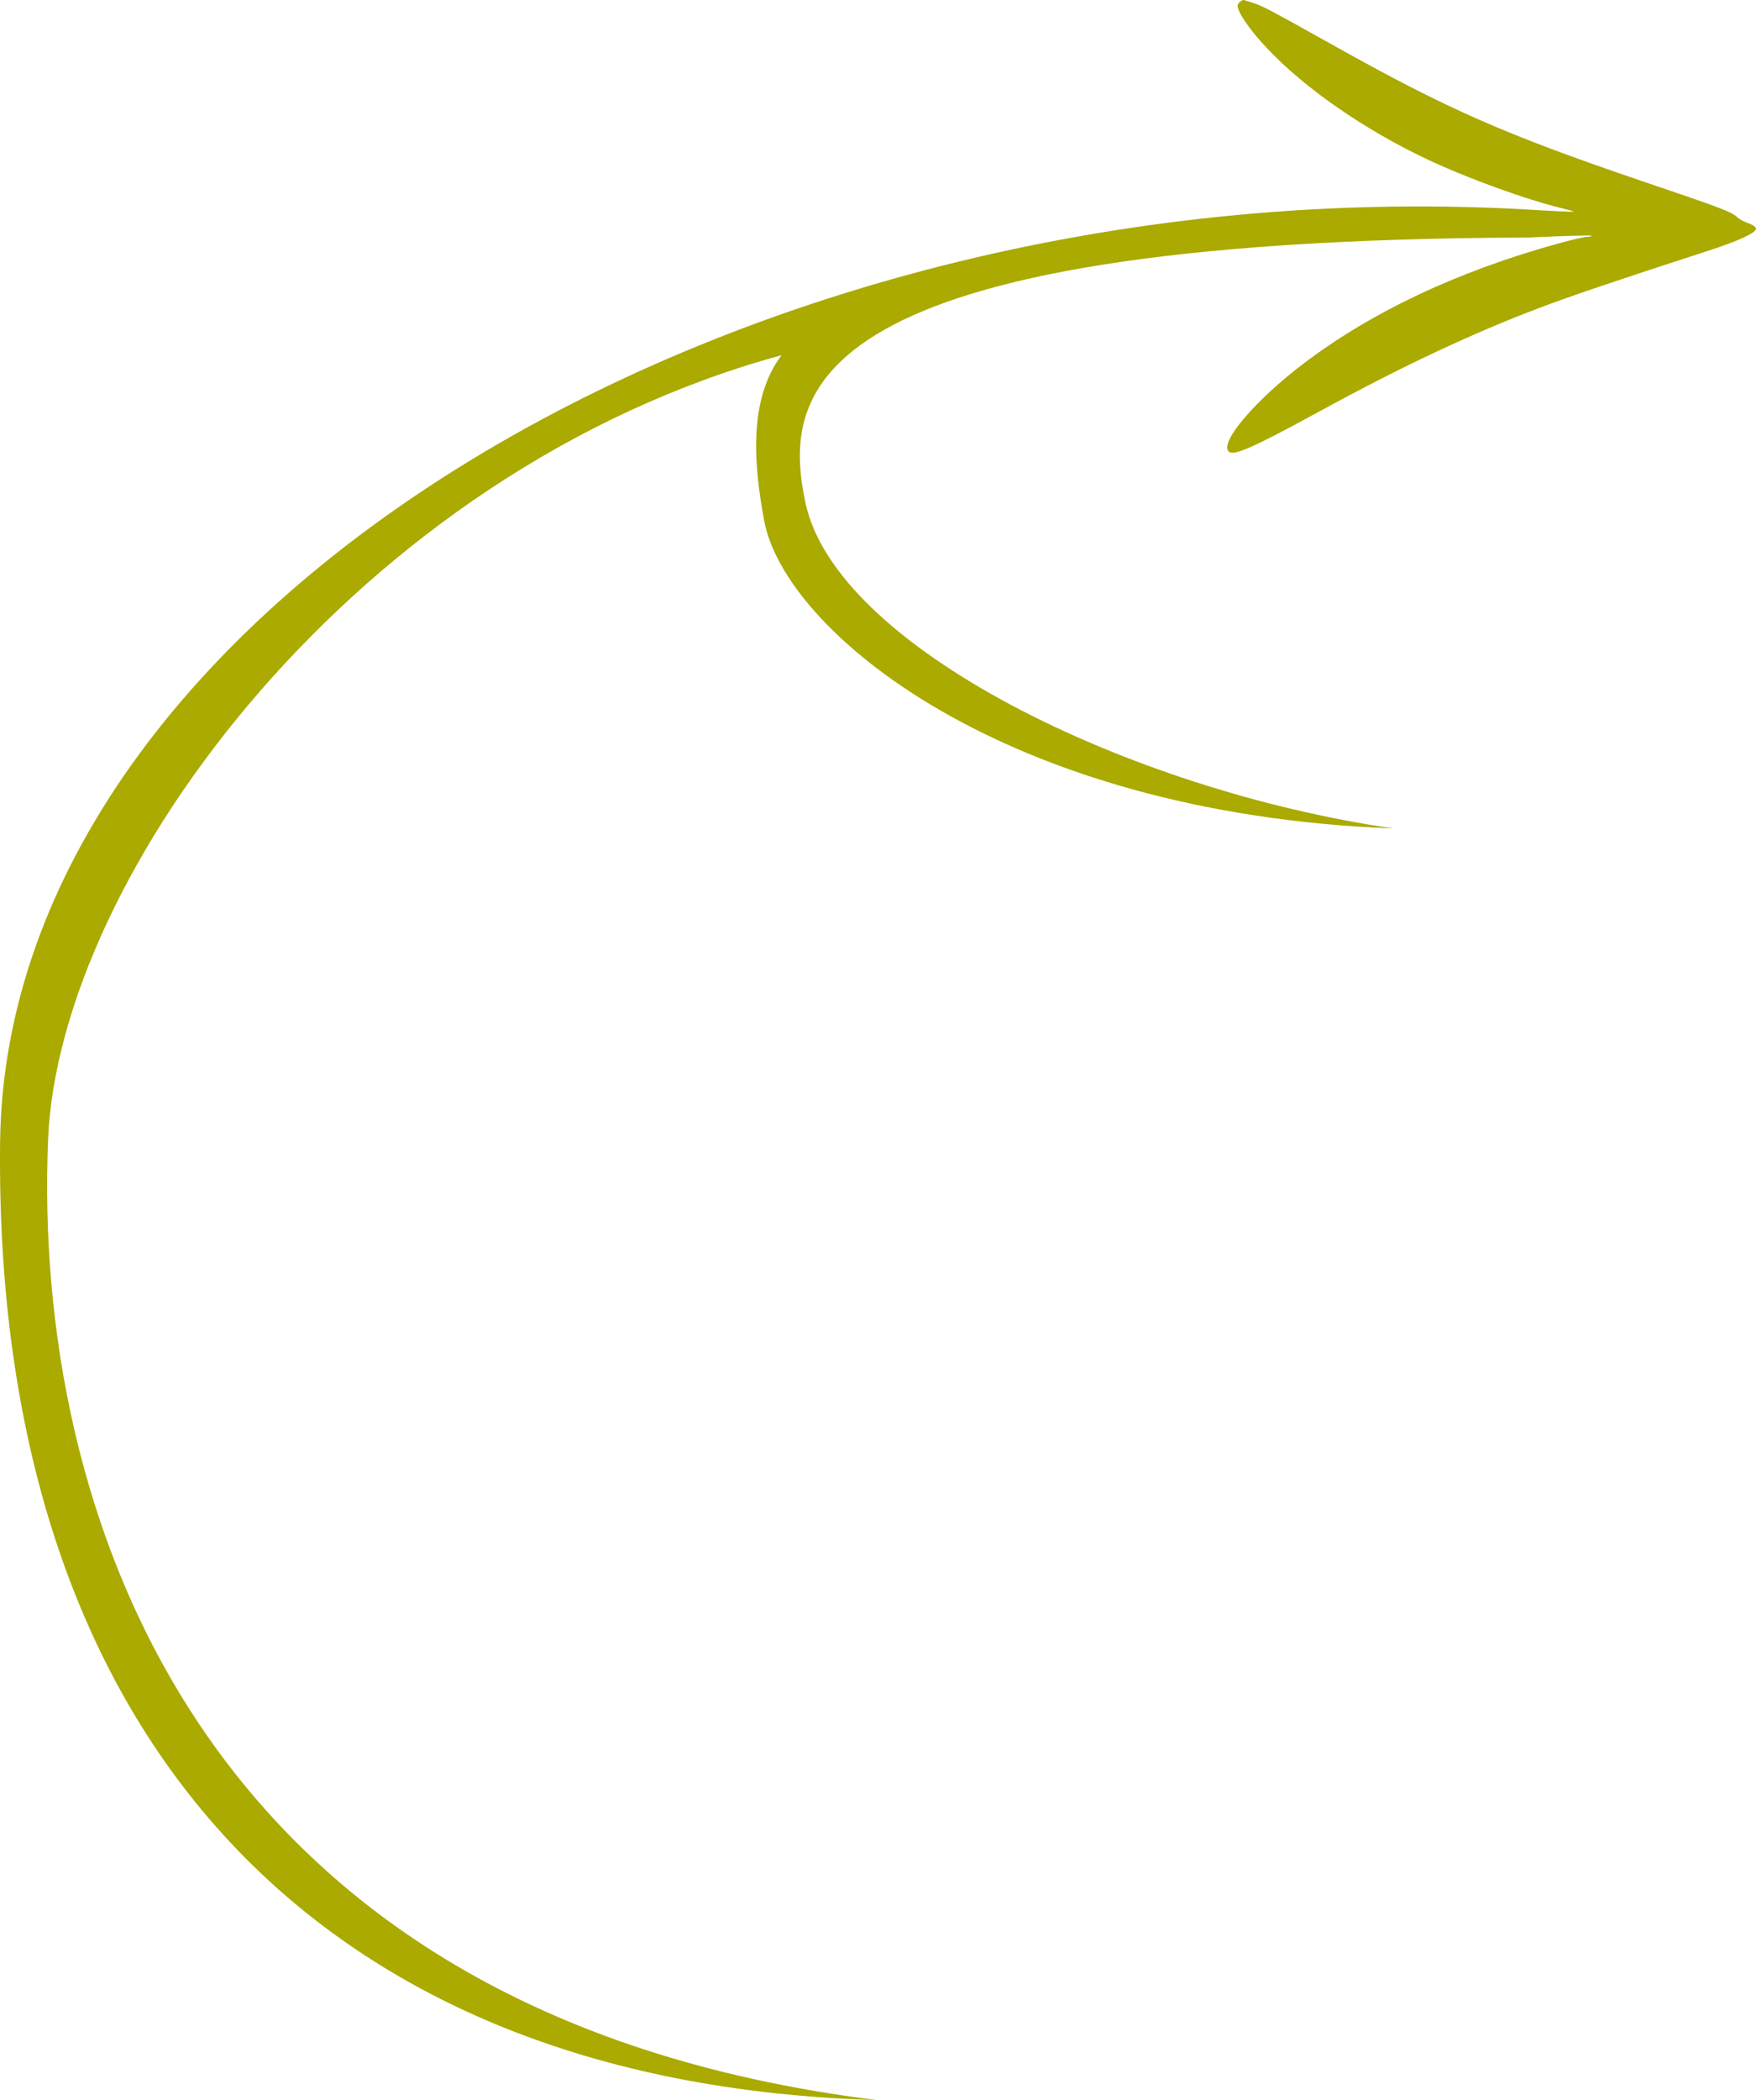 <svg xmlns="http://www.w3.org/2000/svg" viewBox="0 0 460 550" version="1.0">
  <path
    d="m 325.701,0.004 c 0.083,-0.009 0.157,-8.9e-4 0.223,0.025 0.052,0 1.043,0.314 2.189,0.682 2.711,0.894 4.223,1.682 20.592,10.828 30.184,16.925 45.304,23.6 81.17,35.795 21.582,7.306 23.874,8.2 25.334,9.672 0.469,0.421 1.722,1.105 2.816,1.473 1.095,0.368 1.98,0.997 1.98,1.418 0,1.104 -4.692,3.259 -13.033,5.939 -23.98,7.779 -35.448,11.67 -43.633,14.771 -17.672,6.675 -36.336,15.452 -57.762,27.174 -17.933,9.777 -22.677,11.827 -23.824,10.355 -2.033,-2.628 7.195,-13.404 19.654,-22.865 17.829,-13.561 40.348,-24.178 66.727,-31.484 3.597,-0.999 7.09,-1.787 7.768,-1.787 0.678,0 1.147,-0.106 0.99,-0.264 -0.147,-0.148 -6.91,0.036 -15.256,0.404 -0.522,0.062 -1.061,0.097 -1.633,0.068 -190.97,0.642 -195.041,40.675 -189.022,69.398 7.903,37.719 84.556,75.262 154.006,85.357 C 262.78,213.064 205.506,165.162 200.185,136.367 197.751,123.194 195.596,105.131 204.736,93.025 94.128,123.128 15.435,228.632 12.588,298.548 8.706,393.87 49.856,527.648 229.72,550 81.139,545.662 -1.75,452.686 0.028,299.129 1.644,159.59 194.578,43.376 399.795,54.852 c 6.725,0.421 12.302,0.683 12.406,0.578 0.104,-0.053 -1.094,-0.421 -2.605,-0.789 -9.54,-2.26 -25.075,-7.884 -35.762,-12.93 -16.578,-7.832 -32.062,-18.607 -41.967,-29.119 -4.431,-4.678 -7.662,-9.357 -7.662,-11.092 0,-0.598 0.917,-1.436 1.496,-1.496 z"
    fill="#aaaa00" />
</svg>
